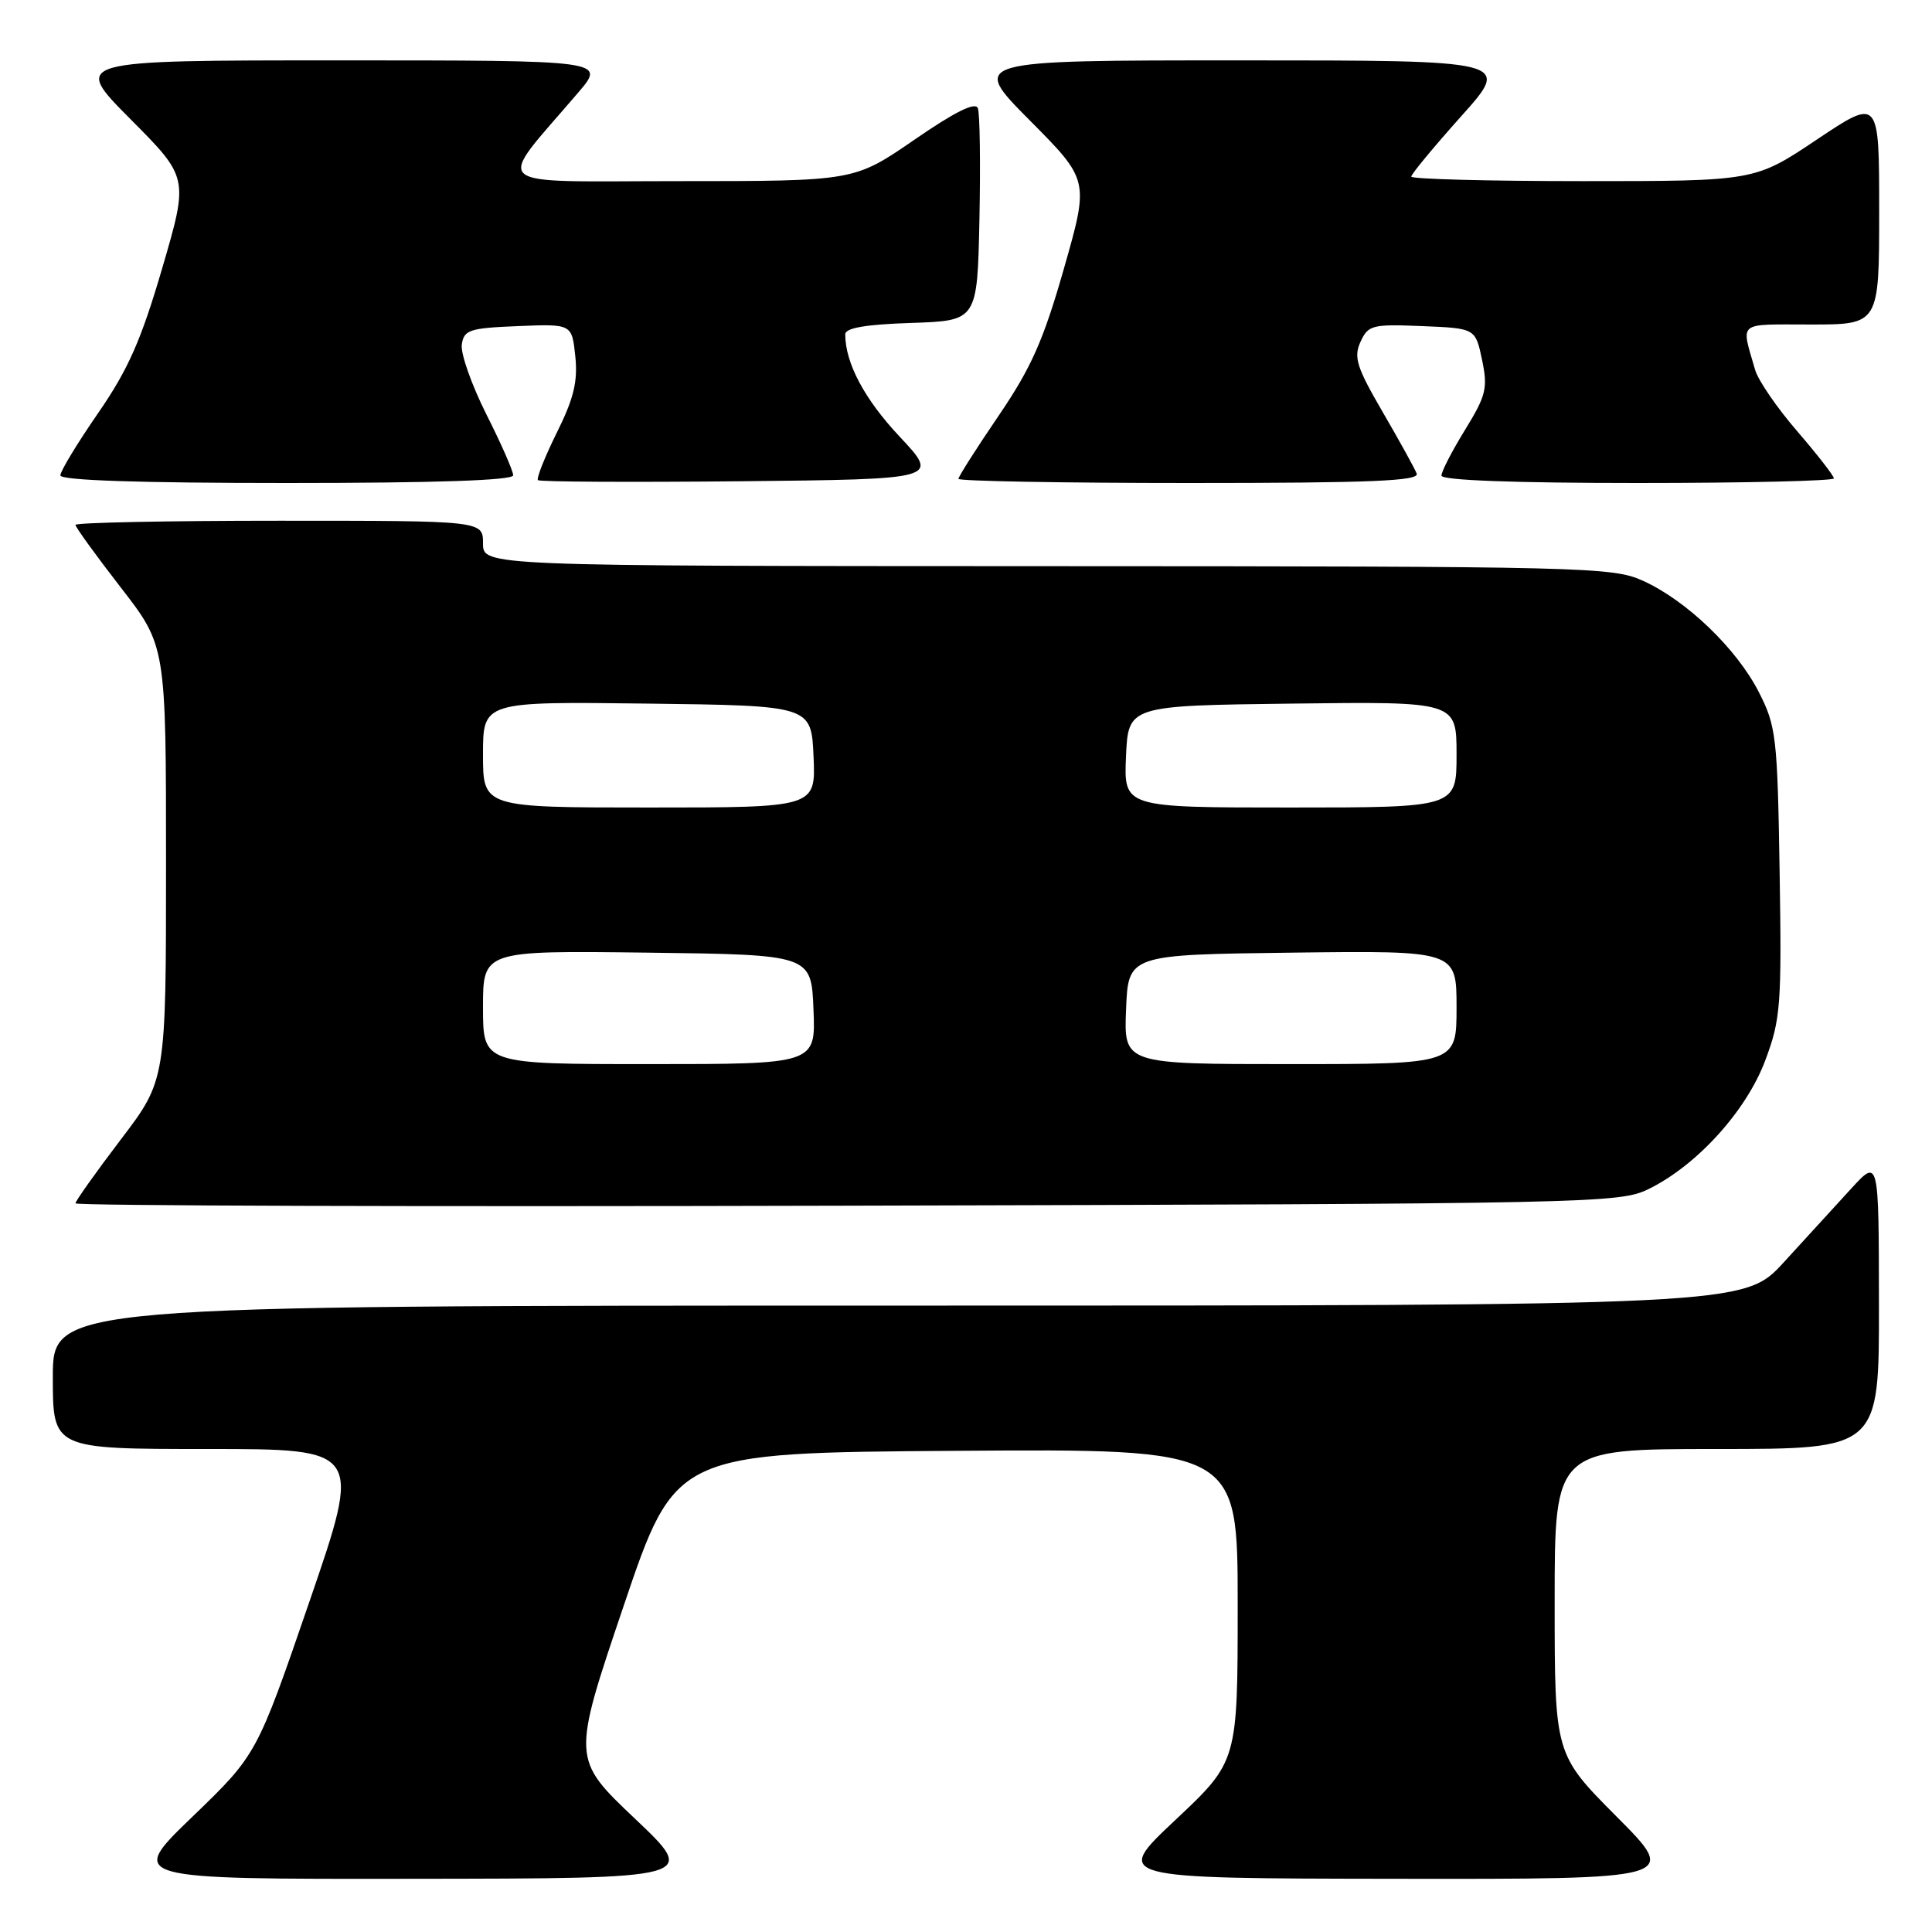 <?xml version="1.0" encoding="UTF-8" standalone="no"?>
<!DOCTYPE svg PUBLIC "-//W3C//DTD SVG 1.1//EN" "http://www.w3.org/Graphics/SVG/1.1/DTD/svg11.dtd" >
<svg xmlns="http://www.w3.org/2000/svg" xmlns:xlink="http://www.w3.org/1999/xlink" version="1.1" viewBox="0 0 256 256">
 <g >
 <path fill="currentColor"
d=" M 84.14 240.99 C 75.78 233.06 75.78 233.06 82.64 212.78 C 89.50 192.50 89.50 192.50 126.75 192.24 C 164.00 191.98 164.00 191.98 164.00 212.68 C 164.00 233.39 164.00 233.39 155.75 241.15 C 147.50 248.90 147.50 248.90 184.98 248.95 C 222.46 249.00 222.46 249.00 214.23 240.73 C 206.00 232.46 206.00 232.46 206.00 212.23 C 206.00 192.00 206.00 192.00 227.50 192.00 C 249.00 192.00 249.00 192.00 248.97 172.75 C 248.95 153.50 248.95 153.50 245.29 157.50 C 243.28 159.70 239.26 164.09 236.37 167.25 C 231.11 173.00 231.11 173.00 119.05 173.00 C 7.00 173.00 7.00 173.00 7.00 182.50 C 7.00 192.00 7.00 192.00 27.47 192.00 C 47.95 192.00 47.95 192.00 40.99 212.25 C 34.03 232.50 34.03 232.50 25.47 240.75 C 16.91 249.00 16.91 249.00 54.71 248.95 C 92.50 248.91 92.50 248.91 84.14 240.99 Z  M 218.50 157.53 C 224.89 154.38 231.42 147.17 233.91 140.50 C 235.95 135.06 236.09 133.18 235.81 115.56 C 235.52 97.60 235.36 96.22 233.04 91.68 C 230.10 85.94 223.48 79.57 217.69 76.95 C 213.69 75.13 210.06 75.04 138.75 75.02 C 64.00 75.00 64.00 75.00 64.00 72.00 C 64.00 69.00 64.00 69.00 37.00 69.00 C 22.15 69.00 10.00 69.25 10.00 69.55 C 10.00 69.85 12.70 73.58 16.00 77.84 C 22.00 85.58 22.00 85.58 22.00 114.35 C 22.00 143.12 22.00 143.12 16.00 151.00 C 12.70 155.34 10.00 159.14 10.00 159.45 C 10.00 159.77 56.01 159.91 112.25 159.76 C 211.70 159.51 214.61 159.45 218.50 157.53 Z  M 68.00 62.98 C 68.00 62.41 66.40 58.77 64.44 54.89 C 62.49 51.00 61.02 46.85 61.19 45.66 C 61.47 43.71 62.19 43.47 68.64 43.21 C 75.78 42.92 75.78 42.92 76.23 47.21 C 76.58 50.54 76.03 52.81 73.77 57.35 C 72.18 60.57 71.06 63.39 71.28 63.62 C 71.51 63.85 83.58 63.91 98.10 63.77 C 124.50 63.50 124.50 63.50 119.21 57.86 C 114.54 52.89 112.00 48.10 112.00 44.30 C 112.00 43.45 114.70 42.99 120.75 42.79 C 129.50 42.50 129.50 42.50 129.78 29.05 C 129.93 21.65 129.84 15.03 129.57 14.33 C 129.24 13.47 126.50 14.83 121.14 18.53 C 113.19 24.00 113.19 24.00 90.01 24.00 C 64.07 24.00 65.52 25.27 76.63 12.25 C 80.26 8.00 80.26 8.00 44.90 8.00 C 9.55 8.00 9.55 8.00 17.27 15.77 C 25.00 23.54 25.00 23.54 21.50 35.52 C 18.70 45.08 16.99 48.96 13.00 54.74 C 10.25 58.72 8.00 62.43 8.00 62.99 C 8.00 63.65 18.41 64.00 38.00 64.00 C 57.82 64.00 68.00 63.65 68.00 62.98 Z  M 187.72 62.75 C 187.45 62.06 185.42 58.39 183.21 54.59 C 179.77 48.68 179.34 47.34 180.27 45.30 C 181.29 43.07 181.82 42.94 188.43 43.21 C 195.50 43.50 195.50 43.50 196.38 47.68 C 197.16 51.43 196.93 52.39 194.13 56.95 C 192.41 59.74 191.00 62.47 191.00 63.02 C 191.00 63.64 200.60 64.00 217.00 64.00 C 231.30 64.00 243.00 63.72 243.00 63.39 C 243.00 63.05 240.81 60.24 238.14 57.14 C 235.46 54.04 232.95 50.38 232.56 49.00 C 230.69 42.47 230.04 43.00 239.93 43.00 C 249.00 43.00 249.00 43.00 249.00 27.98 C 249.00 12.97 249.00 12.97 240.76 18.48 C 232.52 24.00 232.52 24.00 209.76 24.00 C 197.24 24.00 187.00 23.73 187.00 23.40 C 187.00 23.07 189.98 19.47 193.62 15.40 C 200.25 8.00 200.25 8.00 164.40 8.00 C 128.55 8.00 128.55 8.00 136.43 15.93 C 144.32 23.87 144.32 23.87 140.98 35.57 C 138.26 45.10 136.65 48.73 132.32 55.09 C 129.39 59.39 127.00 63.15 127.00 63.45 C 127.00 63.75 140.77 64.00 157.61 64.00 C 181.69 64.00 188.11 63.73 187.72 62.75 Z  M 64.00 133.48 C 64.00 125.96 64.00 125.96 85.75 126.23 C 107.50 126.50 107.50 126.50 107.79 133.75 C 108.09 141.00 108.09 141.00 86.04 141.00 C 64.00 141.00 64.00 141.00 64.00 133.48 Z  M 149.21 133.75 C 149.50 126.50 149.50 126.50 171.25 126.23 C 193.00 125.96 193.00 125.96 193.00 133.48 C 193.00 141.00 193.00 141.00 170.96 141.00 C 148.91 141.00 148.91 141.00 149.21 133.75 Z  M 64.00 99.98 C 64.00 92.96 64.00 92.96 85.75 93.23 C 107.50 93.50 107.50 93.50 107.80 100.25 C 108.09 107.00 108.09 107.00 86.05 107.00 C 64.00 107.00 64.00 107.00 64.00 99.98 Z  M 149.20 100.25 C 149.50 93.50 149.50 93.50 171.25 93.23 C 193.00 92.96 193.00 92.96 193.00 99.98 C 193.00 107.00 193.00 107.00 170.95 107.00 C 148.91 107.00 148.91 107.00 149.20 100.25 Z "/>
</g>
</svg>